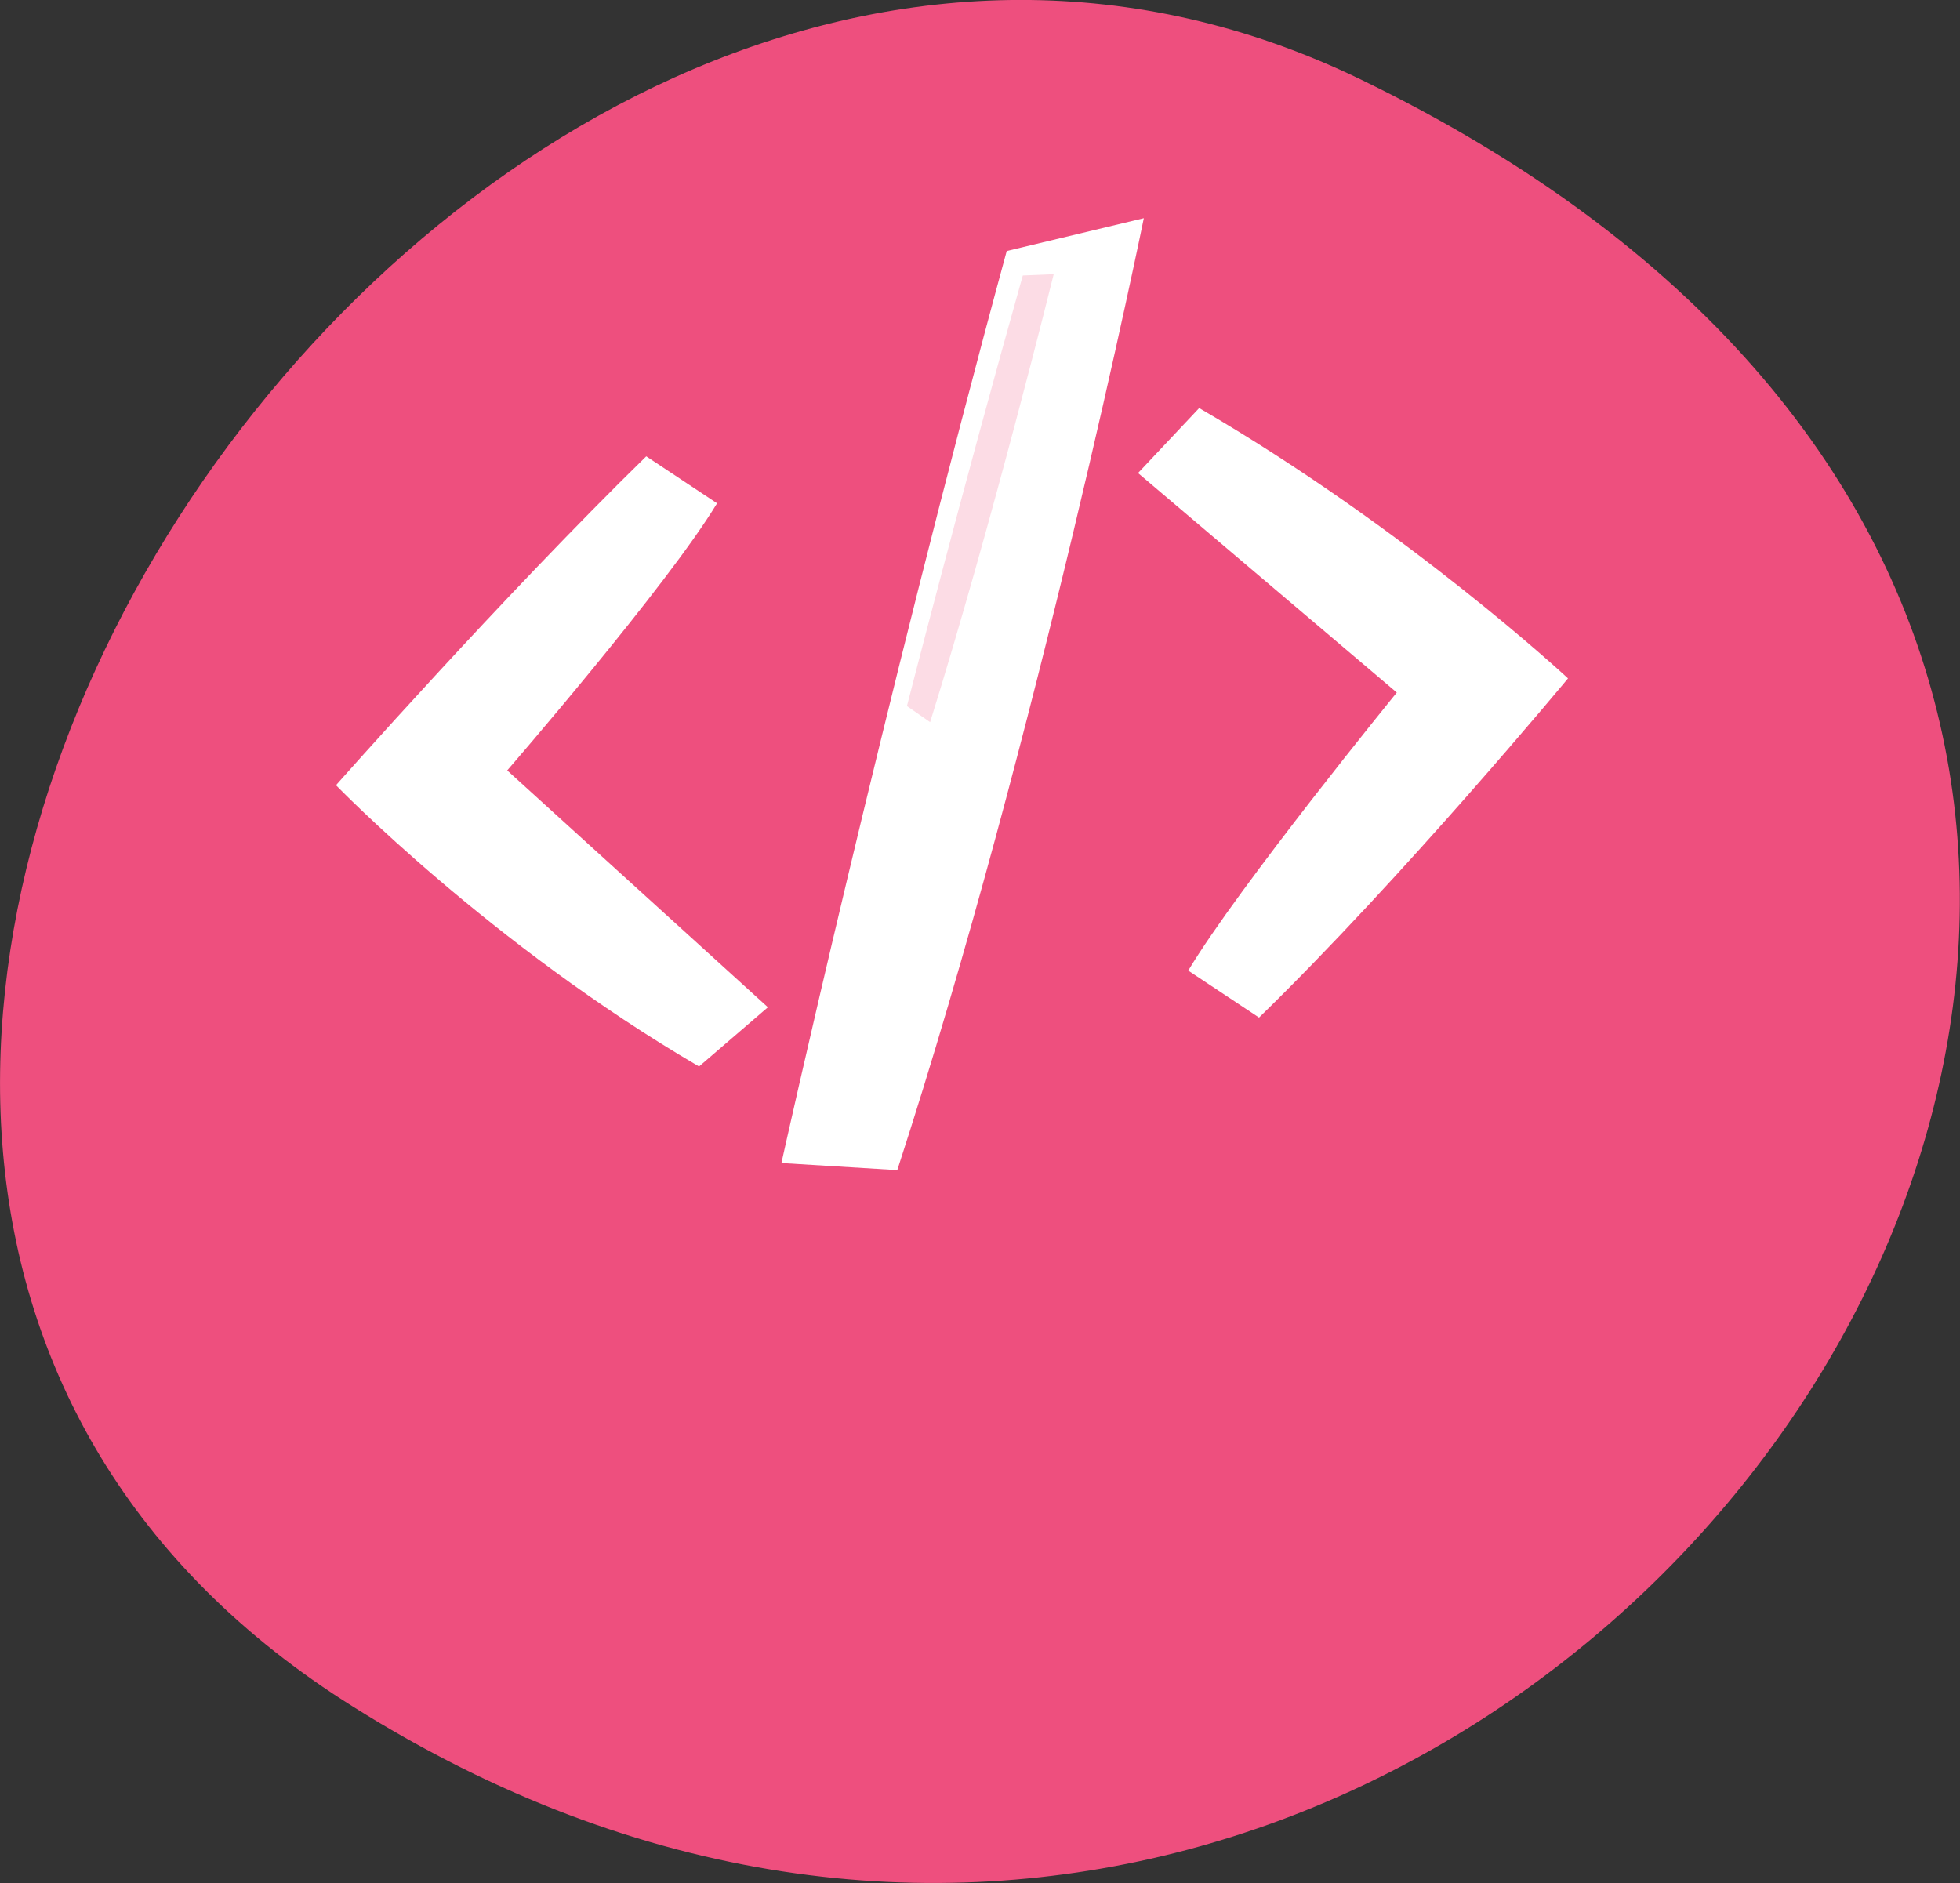 <?xml version="1.0" encoding="utf-8"?>
<!-- Generator: Adobe Illustrator 18.0.0, SVG Export Plug-In . SVG Version: 6.00 Build 0)  -->
<!DOCTYPE svg PUBLIC "-//W3C//DTD SVG 1.1//EN" "http://www.w3.org/Graphics/SVG/1.1/DTD/svg11.dtd">
<svg version="1.1" id="Layer_1" xmlns="http://www.w3.org/2000/svg" xmlns:xlink="http://www.w3.org/1999/xlink" x="0px" y="0px"
	 viewBox="0 0 304.5 292.6" enable-background="new 0 0 304.5 292.6" xml:space="preserve">
<rect x="0" y="0" width="304.5" height="292.6" fill="#333333" stroke="none"/>
<path fill="#EE4F7E" d="M211.3,12.3c210.9,102.1,22.3,365.2-156.4,252.9C-85.1,177.6,70.5-55.9,211.3,12.3z"/>
<g>
	<path fill="#FFFFFF" d="M186.3,63.4l-9.5,10.1l40.2,34.1c0,0-24.6,30.2-32.4,43.2l11,7.3c22.5-21.9,48-52.7,48-52.7
		S218.8,82.3,186.3,63.4z"/>
	<path fill="#FFFFFF" d="M108.6,165.7l10.7-9.2l-40.5-36.8c0,0,24.8-28.6,32.6-41.5l-11-7.3C77.9,92.9,52.2,122,52.2,122
		S76.2,146.8,108.6,165.7z"/>
	<path fill="#FFFFFF" d="M121.4,180.7l18,1.1c21.9-67.3,38.3-147.9,38.3-147.9l-21.3,5.1C136.9,110.7,121.4,180.7,121.4,180.7z"/>
	<g>
		<path fill="#FCDCE5" d="M163.7,42.6l-4.8,0.2c-9.5,33.7-18,66.9-18,66.9l3.6,2.5C154.2,81.1,163.7,42.6,163.7,42.6 M163.7,42.6
			L163.7,42.6"/>
	</g>
</g>
</svg>

